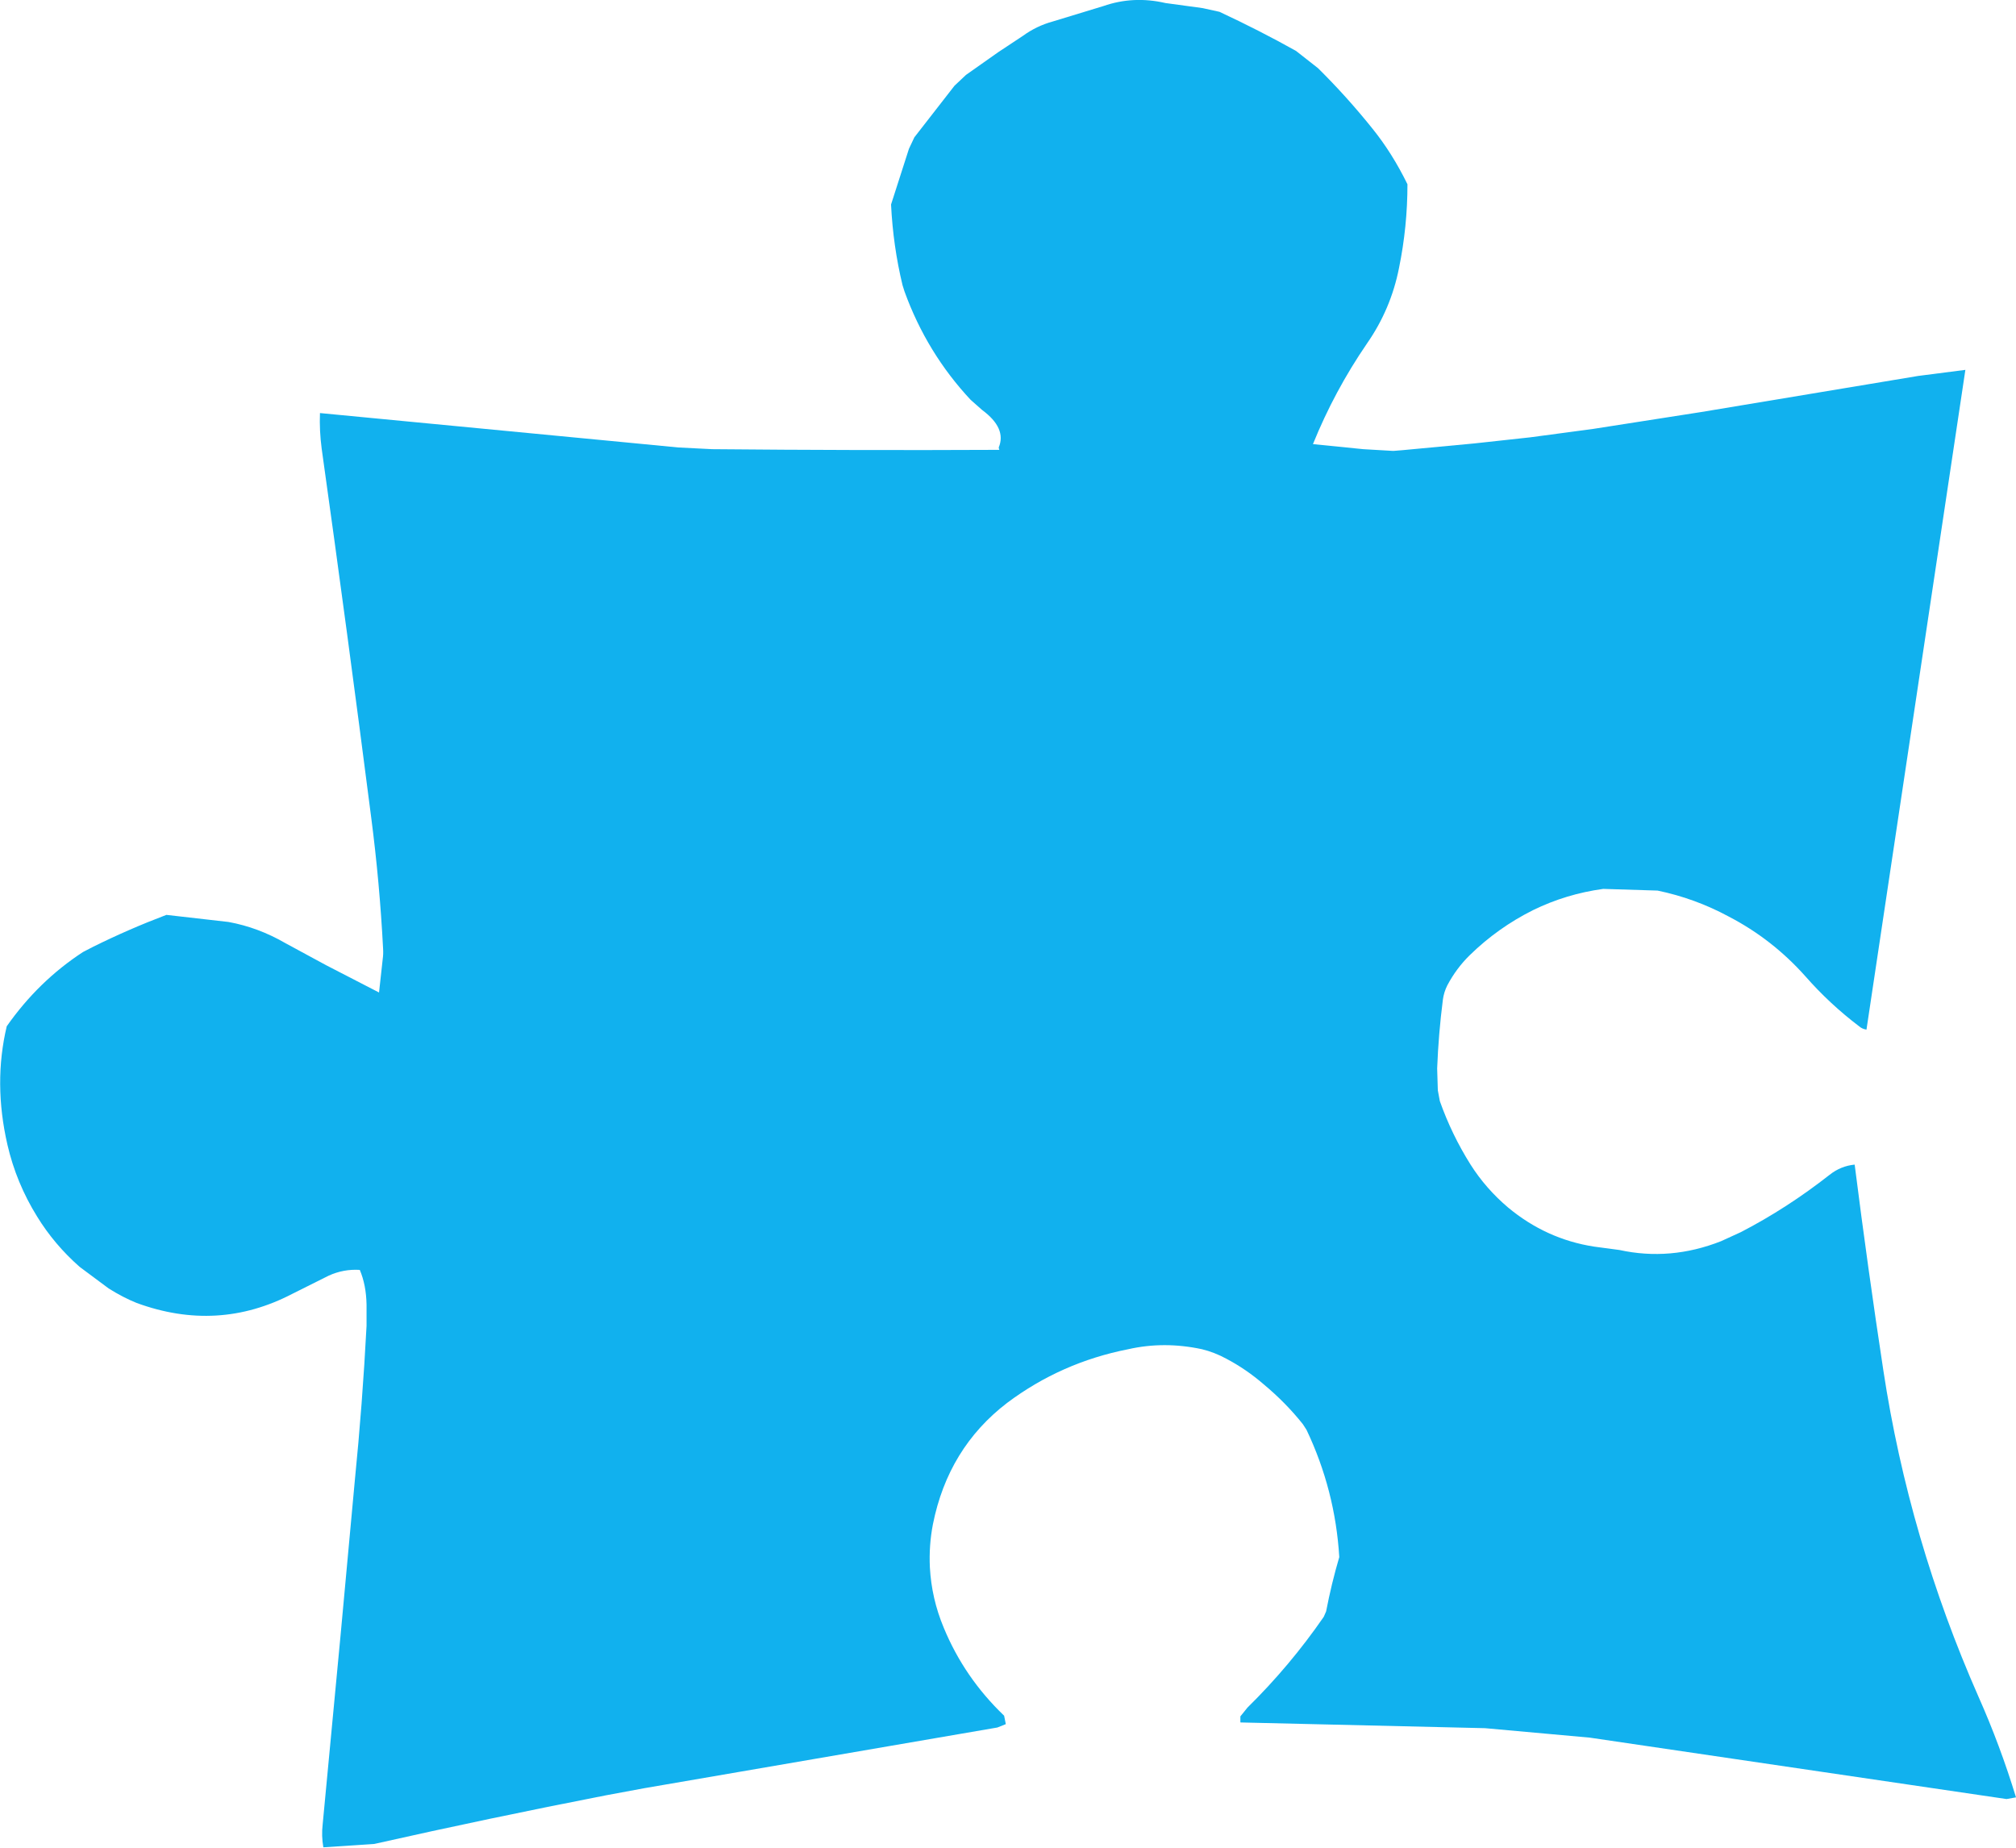 <?xml version="1.0" encoding="UTF-8" standalone="no"?>
<svg xmlns:xlink="http://www.w3.org/1999/xlink" height="273.85px" width="298.65px" xmlns="http://www.w3.org/2000/svg">
  <g transform="matrix(1.0, 0.0, 0.0, 1.0, 149.15, 136.9)">
    <path d="M14.3 -136.0 Q18.75 -137.55 23.5 -136.45 L29.0 -135.7 31.5 -135.15 Q37.5 -132.35 42.85 -129.35 L46.1 -126.8 Q50.4 -122.55 54.2 -117.8 57.1 -114.2 59.35 -109.6 59.35 -103.3 58.1 -97.2 56.9 -91.1 53.35 -86.0 48.55 -79.0 45.35 -71.1 L52.8 -70.35 57.1 -70.1 57.35 -70.1 58.6 -70.2 69.25 -71.2 77.5 -72.1 86.85 -73.35 102.85 -75.85 127.5 -79.95 135.0 -81.2 142.0 -82.1 127.35 15.65 Q126.7 15.55 126.25 15.15 121.9 11.85 118.3 7.75 113.4 2.25 106.95 -1.1 101.95 -3.8 96.4 -4.95 L88.35 -5.2 Q82.85 -4.45 77.95 -2.05 72.75 0.55 68.6 4.6 66.6 6.55 65.25 9.1 64.75 10.1 64.6 11.2 63.95 16.25 63.75 21.4 L63.85 24.65 64.15 26.25 Q65.9 31.2 68.7 35.65 70.95 39.2 74.25 42.0 79.9 46.7 87.0 47.8 L90.75 48.3 Q98.3 49.95 105.8 47.0 L108.75 45.65 Q115.6 42.1 121.9 37.15 123.55 35.85 125.6 35.65 127.55 51.05 129.85 66.15 133.65 91.15 143.95 114.5 147.15 121.7 149.5 129.4 L148.1 129.65 86.35 120.55 70.85 119.15 34.6 118.3 34.6 117.4 35.65 116.1 Q41.95 109.9 46.95 102.65 L47.3 101.85 Q48.1 97.7 49.25 93.8 48.65 83.9 44.4 74.95 L43.85 74.1 Q41.3 70.9 38.05 68.2 35.45 65.95 32.5 64.4 30.75 63.45 28.9 63.0 23.3 61.8 18.0 63.0 8.05 64.95 0.05 70.95 -8.7 77.65 -10.95 88.95 -11.55 92.05 -11.4 95.3 -11.15 99.95 -9.35 104.25 -6.3 111.65 -0.4 117.3 L-0.15 118.55 -1.4 119.05 -53.75 128.05 -59.4 129.1 Q-76.6 132.45 -93.7 136.3 L-101.25 136.8 Q-101.55 135.1 -101.35 133.4 L-98.7 105.4 -96.6 82.6 Q-95.45 71.1 -94.85 59.55 L-94.85 56.4 Q-94.9 53.5 -95.85 51.25 -98.25 51.1 -100.45 52.1 L-105.85 54.8 Q-116.9 60.55 -128.9 56.15 -130.9 55.35 -133.05 54.0 L-137.35 50.8 Q-141.1 47.5 -143.65 43.35 -146.75 38.35 -148.05 32.7 -150.15 23.55 -148.15 15.15 -143.45 8.45 -136.85 4.15 L-135.3 3.35 Q-130.05 0.75 -124.5 -1.35 L-115.3 -0.3 Q-110.9 0.5 -106.85 2.85 L-100.85 6.1 -93.0 10.15 -92.45 5.15 Q-92.35 4.45 -92.4 3.65 -92.9 -6.05 -94.15 -15.7 -97.65 -43.0 -101.5 -70.45 -101.85 -73.1 -101.75 -75.7 L-56.4 -71.35 -48.65 -70.6 -43.65 -70.35 Q-22.35 -70.15 -1.1 -70.25 L-1.15 -70.35 -1.2 -70.6 Q0.0 -73.45 -3.65 -76.15 L-5.35 -77.65 Q-11.85 -84.6 -15.15 -93.7 L-15.45 -94.65 Q-16.85 -100.45 -17.15 -106.6 L-14.5 -114.85 -13.7 -116.55 -7.75 -124.2 -6.05 -125.8 -1.3 -129.15 2.4 -131.6 Q4.4 -133.05 6.75 -133.7 L14.3 -136.0" fill="#11b1ee" fill-rule="evenodd" stroke="none"/>
  </g>
</svg>
